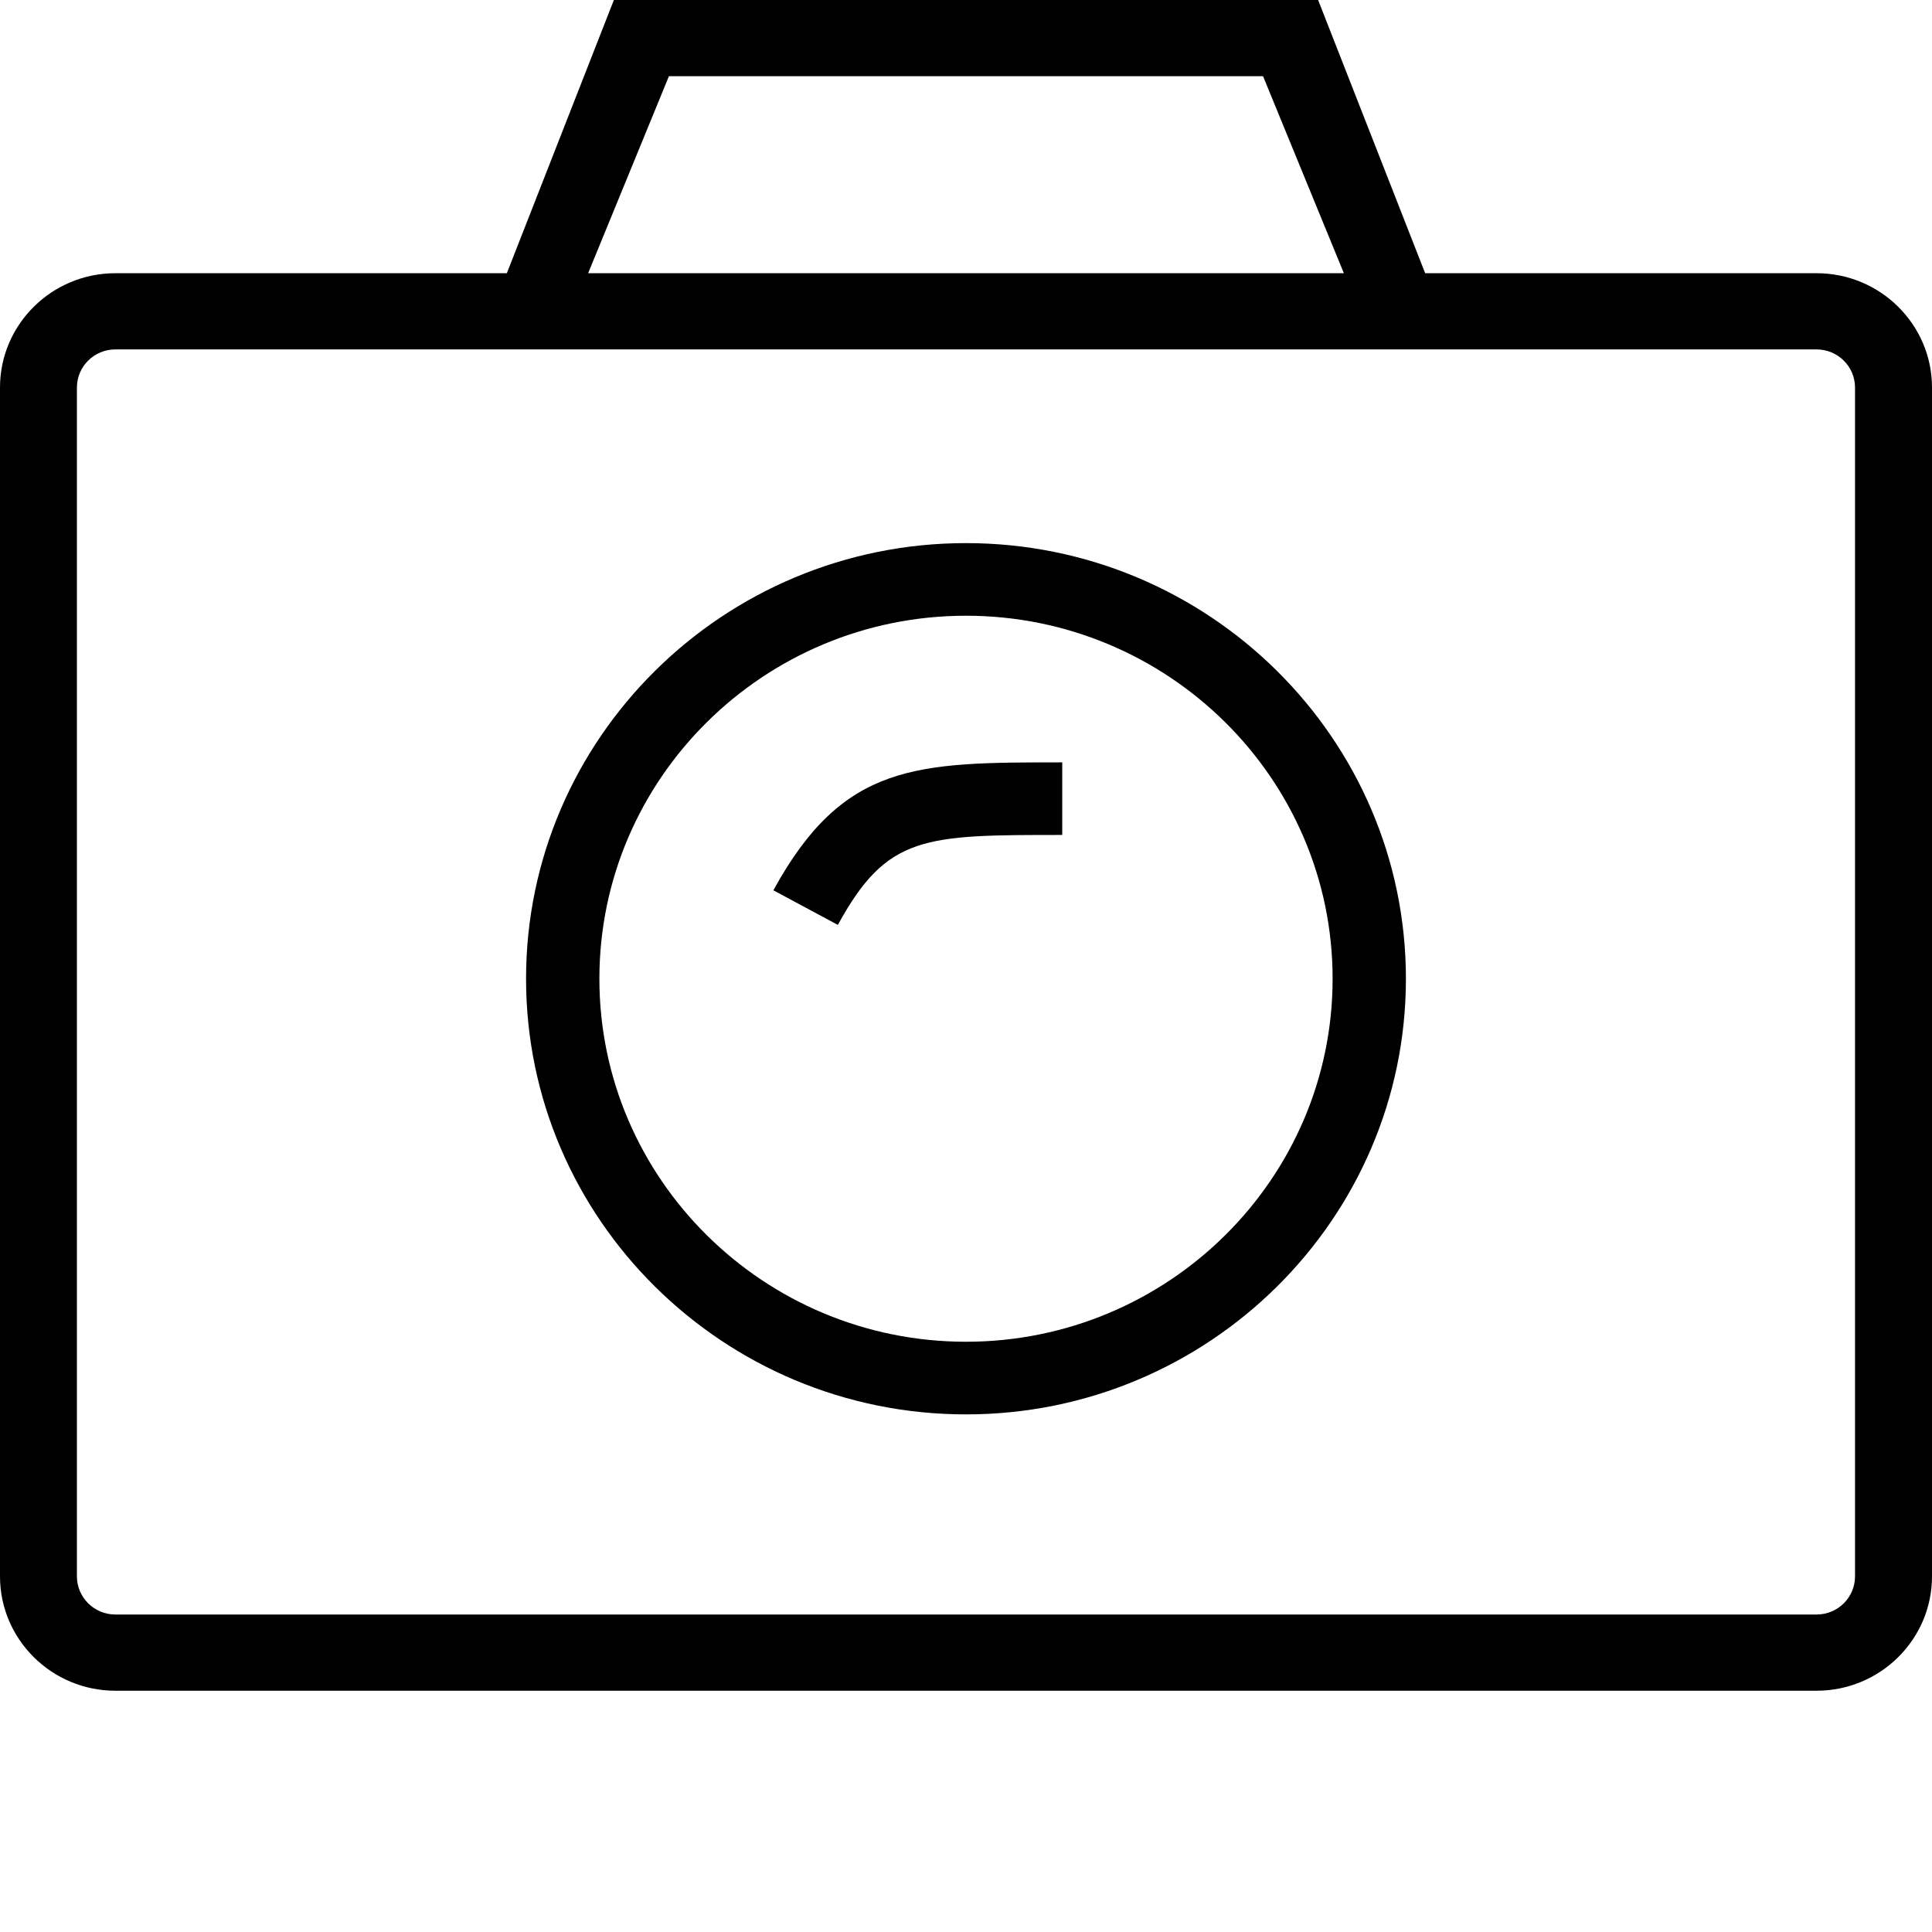 <svg version="1.1" xmlns="http://www.w3.org/2000/svg" xmlns:xlink="http://www.w3.org/1999/xlink" x="0px" y="0px" width="70px"
	 height="70px" viewBox="0 0 70 70" enable-background="new 0 0 70 70" xml:space="preserve">
	<g>
		<path d="M65.818,9.899H51.636L47.758,0H22.242l-3.878,9.899H4.18C1.875,9.899,0,11.756,0,14.041v43.075
			c0,2.284,1.875,4.142,4.18,4.142h61.638c2.306,0,4.182-1.857,4.182-4.142V14.041C70,11.756,68.124,9.899,65.818,9.899z
				M24.237,2.76h21.525l2.929,7.139H21.309L24.237,2.76z M67.211,57.115c0,0.763-0.624,1.382-1.393,1.382H4.18
			c-0.768,0-1.393-0.619-1.393-1.382V14.041c0-0.763,0.625-1.381,1.393-1.381h61.638c0.769,0,1.393,0.618,1.393,1.381V57.115z
				M35,19.678c-8.79,0-15.94,7.08-15.94,15.784S26.21,51.246,35,51.246c8.788,0,15.939-7.08,15.939-15.784S43.788,19.678,35,19.678
			z M35,48.614c-7.324,0-13.283-5.901-13.283-13.152c0-7.253,5.959-13.153,13.283-13.153c7.323,0,13.283,5.9,13.283,13.153
			C48.283,42.713,42.323,48.614,35,48.614z M28.021,32.257l2.336,1.254c1.781-3.259,3.127-3.259,8.13-3.259v-2.63
			C33.206,27.622,30.557,27.622,28.021,32.257z"/>
	</g>
</svg>
